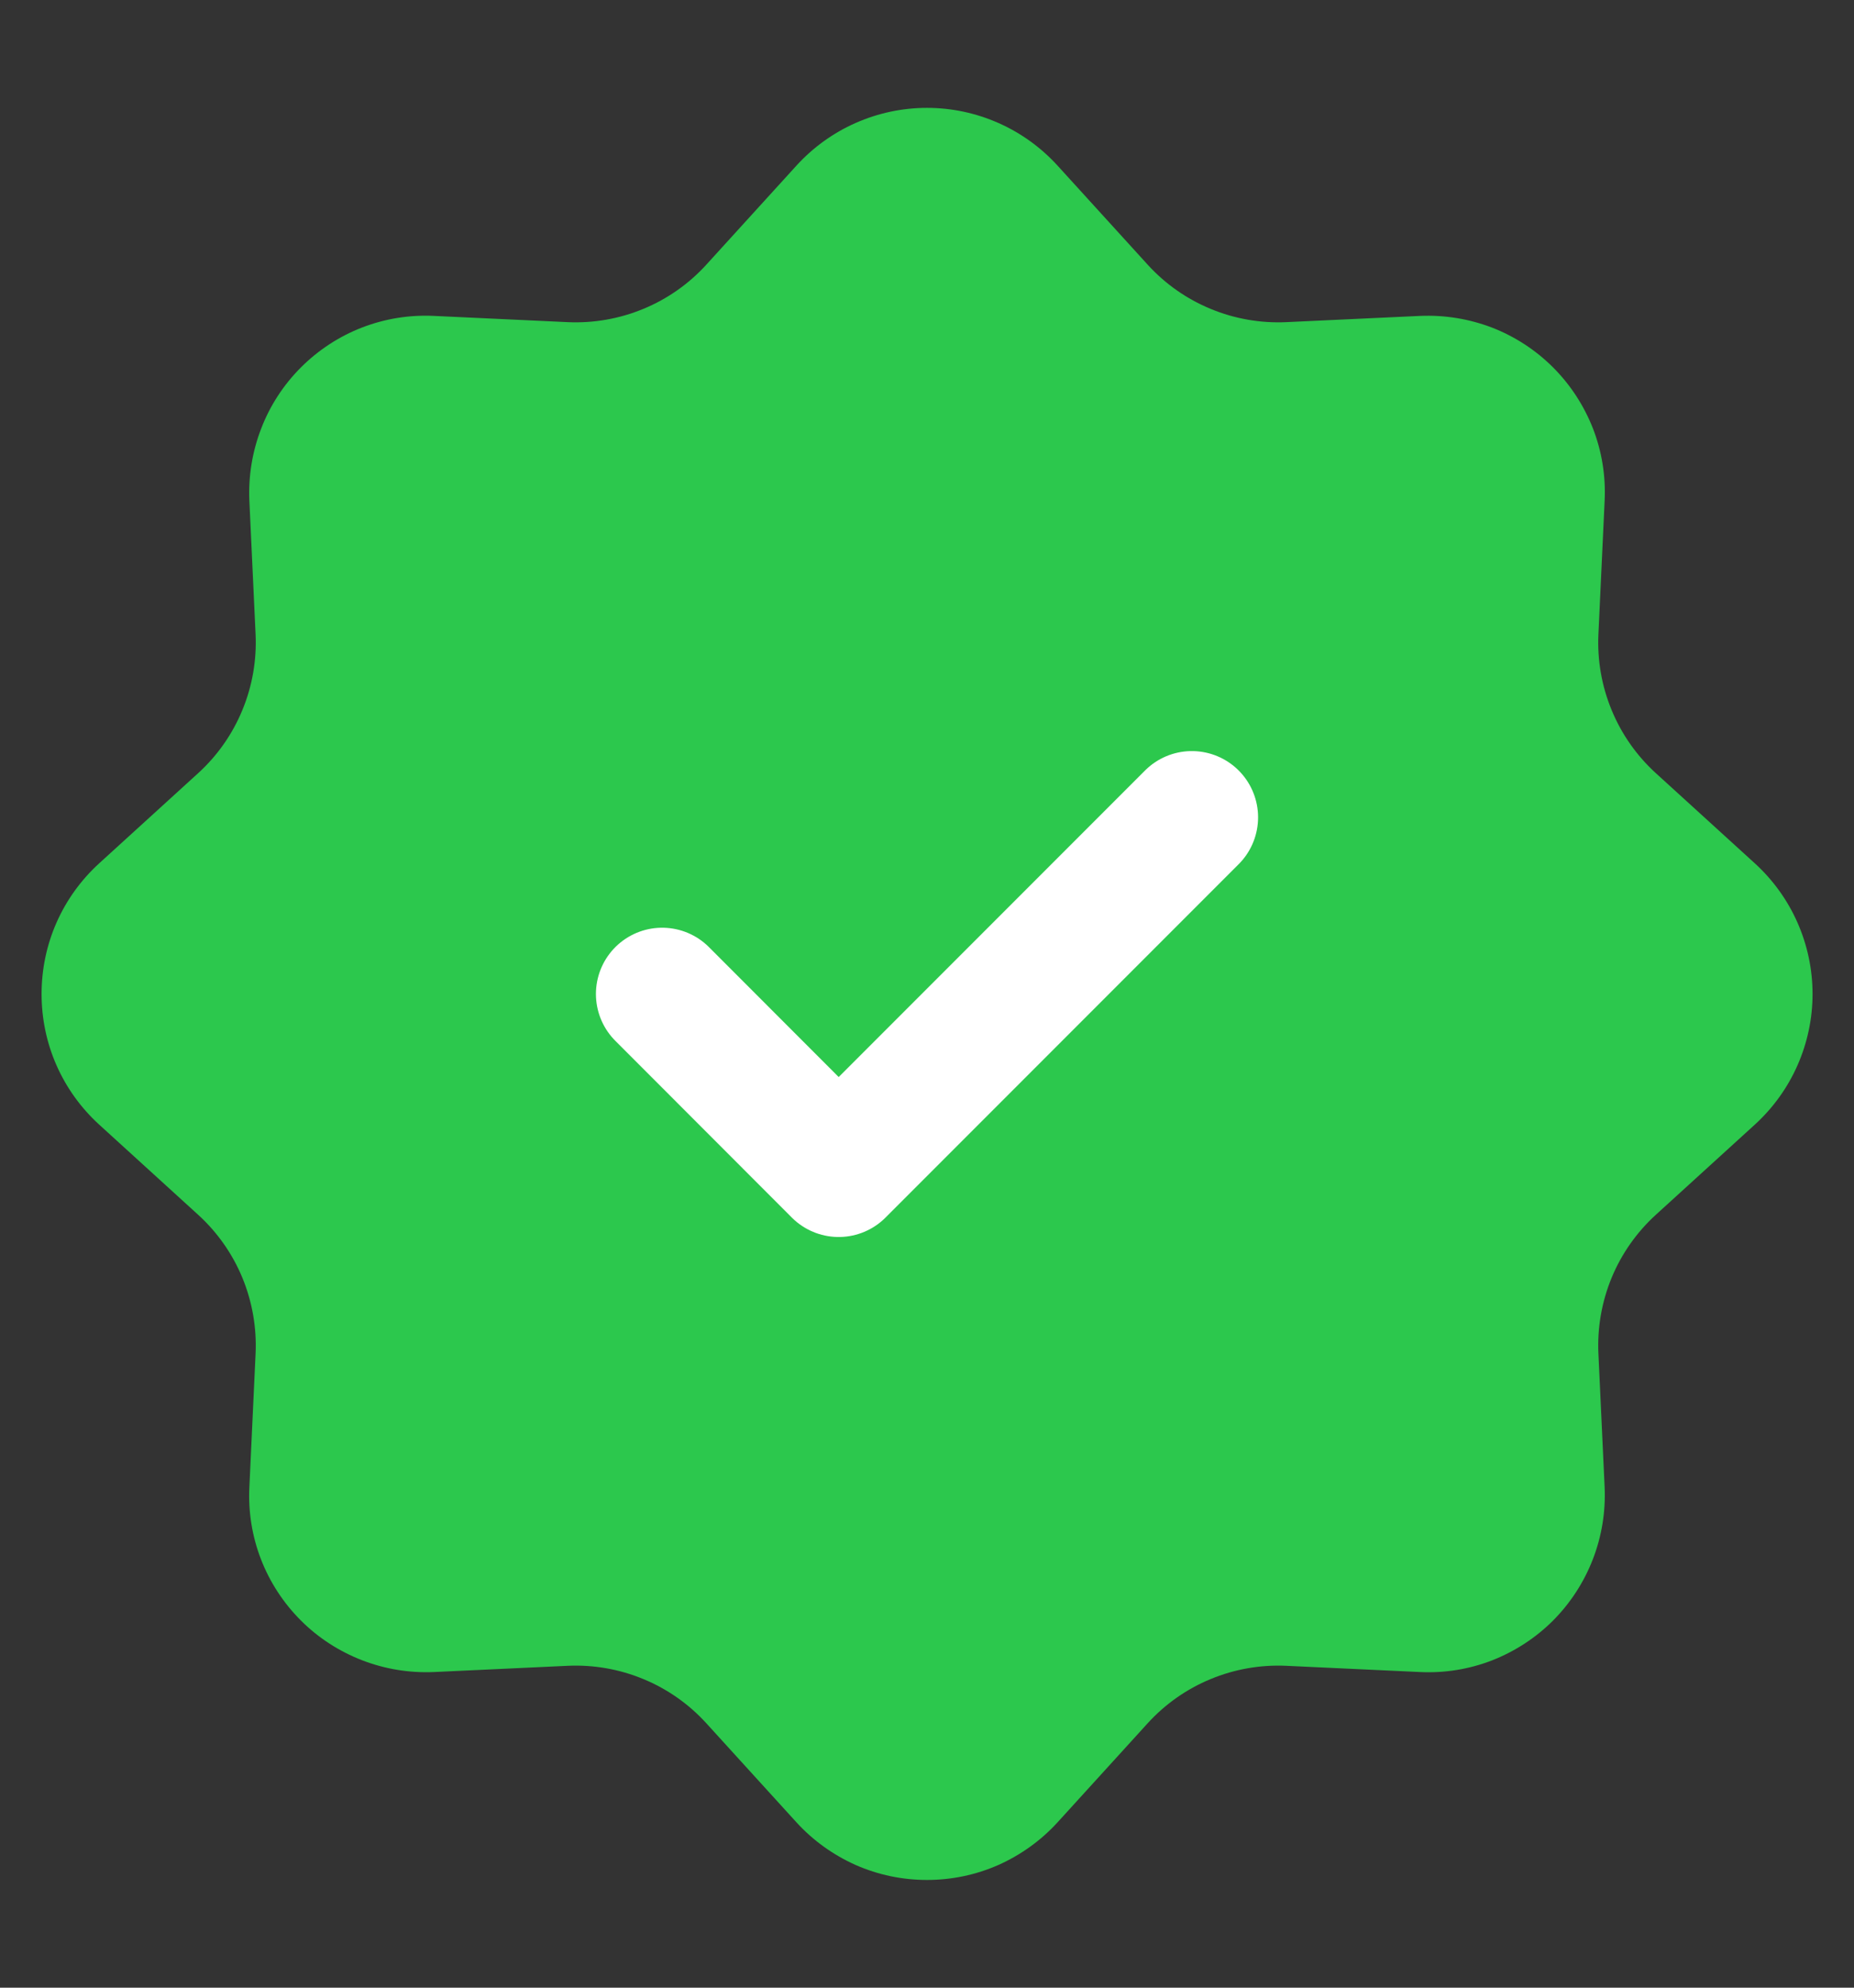 <svg width="14" height="15" viewBox="0 0 14 15" fill="none" xmlns="http://www.w3.org/2000/svg">
<rect x="0" y="0" width="14" height="15" fill="#333333" stroke="none"/>
<path d="M6.014 1.25C6.139 1.113 6.291 1.003 6.461 0.928C6.631 0.853 6.814 0.814 7 0.814C7.186 0.814 7.369 0.853 7.539 0.928C7.709 1.003 7.861 1.113 7.986 1.25L8.666 1.997C8.798 2.142 8.96 2.256 9.142 2.331C9.323 2.406 9.518 2.44 9.714 2.431L10.723 2.384C10.908 2.376 11.093 2.406 11.266 2.472C11.439 2.539 11.597 2.642 11.728 2.773C11.859 2.904 11.961 3.061 12.029 3.234C12.096 3.407 12.126 3.592 12.117 3.778L12.07 4.787C12.061 4.983 12.095 5.178 12.17 5.359C12.245 5.541 12.359 5.703 12.504 5.835L13.251 6.515C13.388 6.64 13.498 6.792 13.573 6.962C13.648 7.132 13.687 7.315 13.687 7.501C13.687 7.687 13.648 7.87 13.573 8.04C13.498 8.21 13.388 8.362 13.251 8.487L12.504 9.167C12.359 9.299 12.245 9.461 12.17 9.642C12.095 9.824 12.061 10.019 12.07 10.215L12.117 11.224C12.125 11.409 12.095 11.594 12.028 11.767C11.961 11.94 11.859 12.097 11.728 12.229C11.597 12.36 11.44 12.462 11.267 12.53C11.094 12.597 10.909 12.627 10.723 12.618L9.714 12.571C9.518 12.562 9.323 12.596 9.142 12.671C8.96 12.746 8.798 12.86 8.666 13.005L7.986 13.752C7.861 13.889 7.709 13.998 7.539 14.074C7.369 14.149 7.186 14.187 7 14.187C6.814 14.187 6.631 14.149 6.461 14.074C6.291 13.998 6.139 13.889 6.014 13.752L5.334 13.005C5.202 12.86 5.04 12.746 4.858 12.671C4.677 12.596 4.482 12.562 4.286 12.571L3.277 12.618C3.092 12.626 2.907 12.596 2.734 12.529C2.561 12.462 2.403 12.36 2.272 12.229C2.141 12.098 2.038 11.941 1.971 11.768C1.904 11.595 1.874 11.41 1.883 11.224L1.93 10.215C1.939 10.019 1.905 9.824 1.83 9.642C1.755 9.461 1.641 9.299 1.496 9.167L0.749 8.487C0.612 8.362 0.502 8.21 0.427 8.04C0.352 7.87 0.314 7.687 0.314 7.501C0.314 7.315 0.352 7.132 0.427 6.962C0.502 6.792 0.612 6.64 0.749 6.515L1.496 5.835C1.641 5.703 1.755 5.541 1.83 5.359C1.905 5.178 1.939 4.983 1.93 4.787L1.883 3.778C1.875 3.593 1.905 3.408 1.972 3.235C2.038 3.062 2.141 2.904 2.272 2.773C2.403 2.642 2.56 2.539 2.733 2.472C2.906 2.405 3.091 2.375 3.277 2.384L4.286 2.431C4.482 2.44 4.677 2.406 4.858 2.331C5.04 2.256 5.202 2.142 5.334 1.997L6.014 1.25Z" fill="#2CC84D"/>
<path d="M5 7.501L6.333 8.835L9 6.168" stroke="white" stroke-linecap="round" stroke-linejoin="round"/>
</svg>
